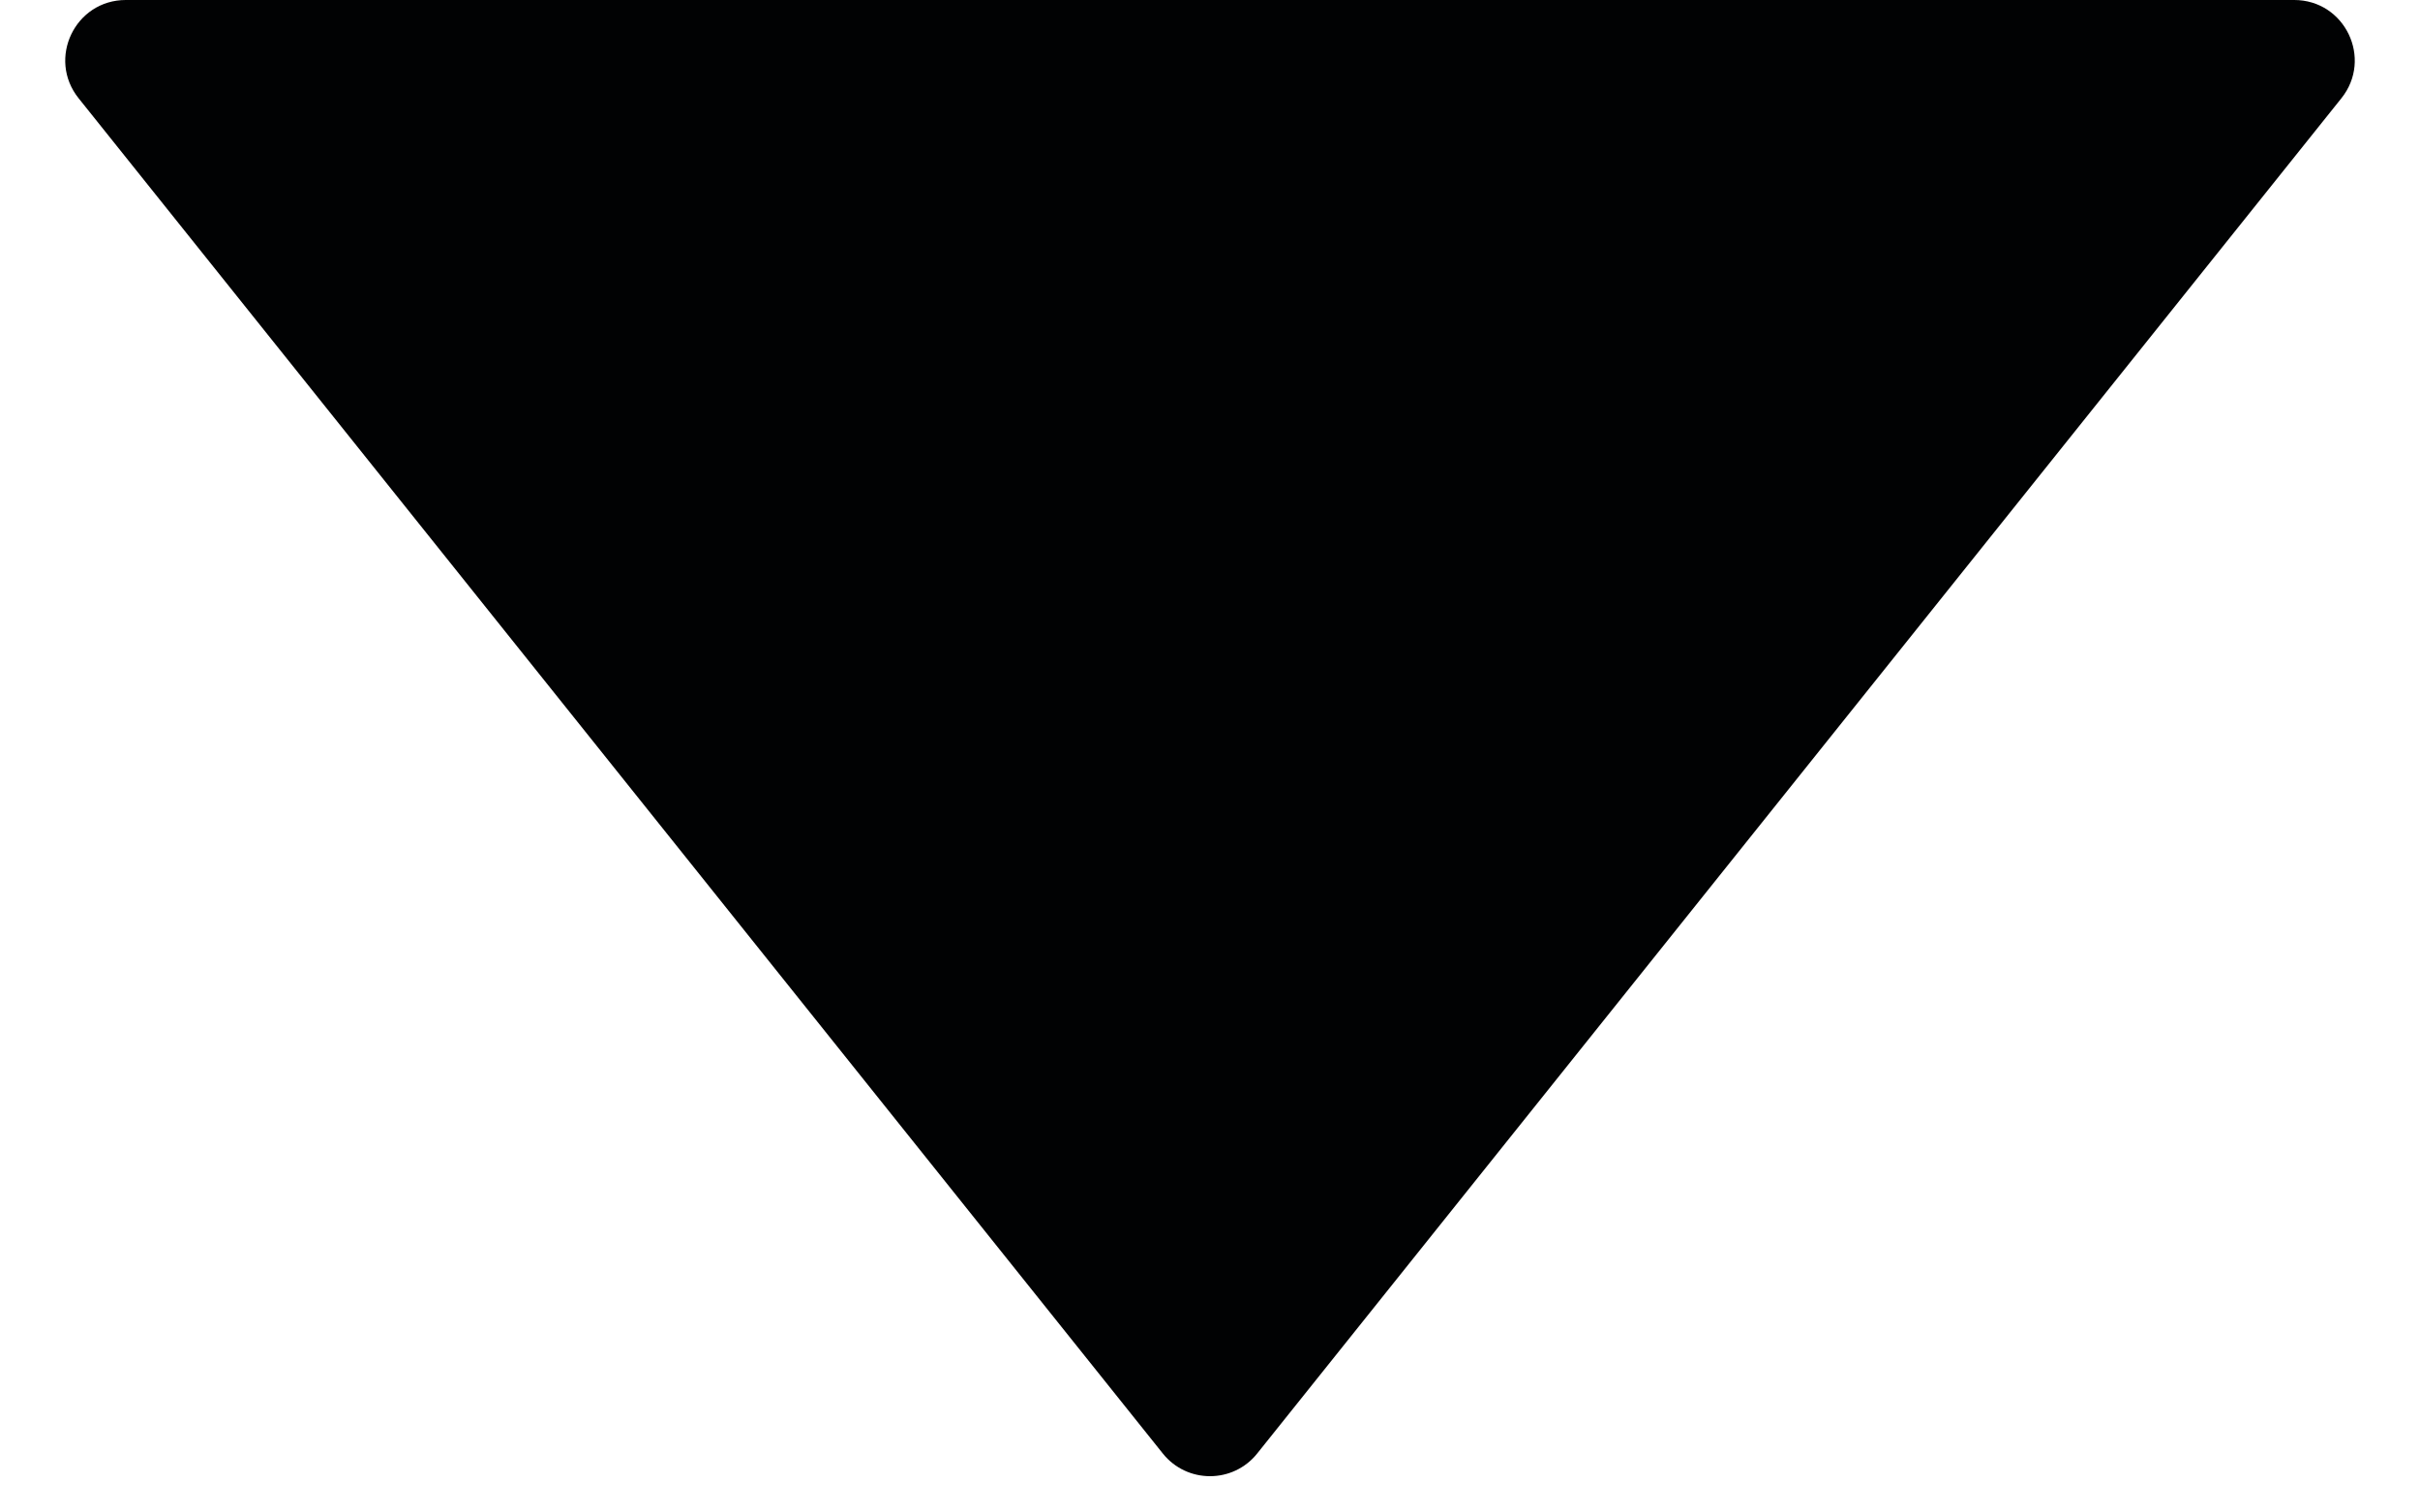 <svg width="8" height="5" viewBox="0 0 8 5" fill="none" xmlns="http://www.w3.org/2000/svg">
<path d="M3.844 4.805C3.924 4.905 4.076 4.905 4.156 4.805L7.74 0.325C7.845 0.194 7.752 -2.19345e-05 7.584 -2.19345e-05L0.416 -2.19345e-05C0.248 -2.19345e-05 0.155 0.194 0.26 0.325L3.844 4.805Z" fill="#010203"/>
</svg>
